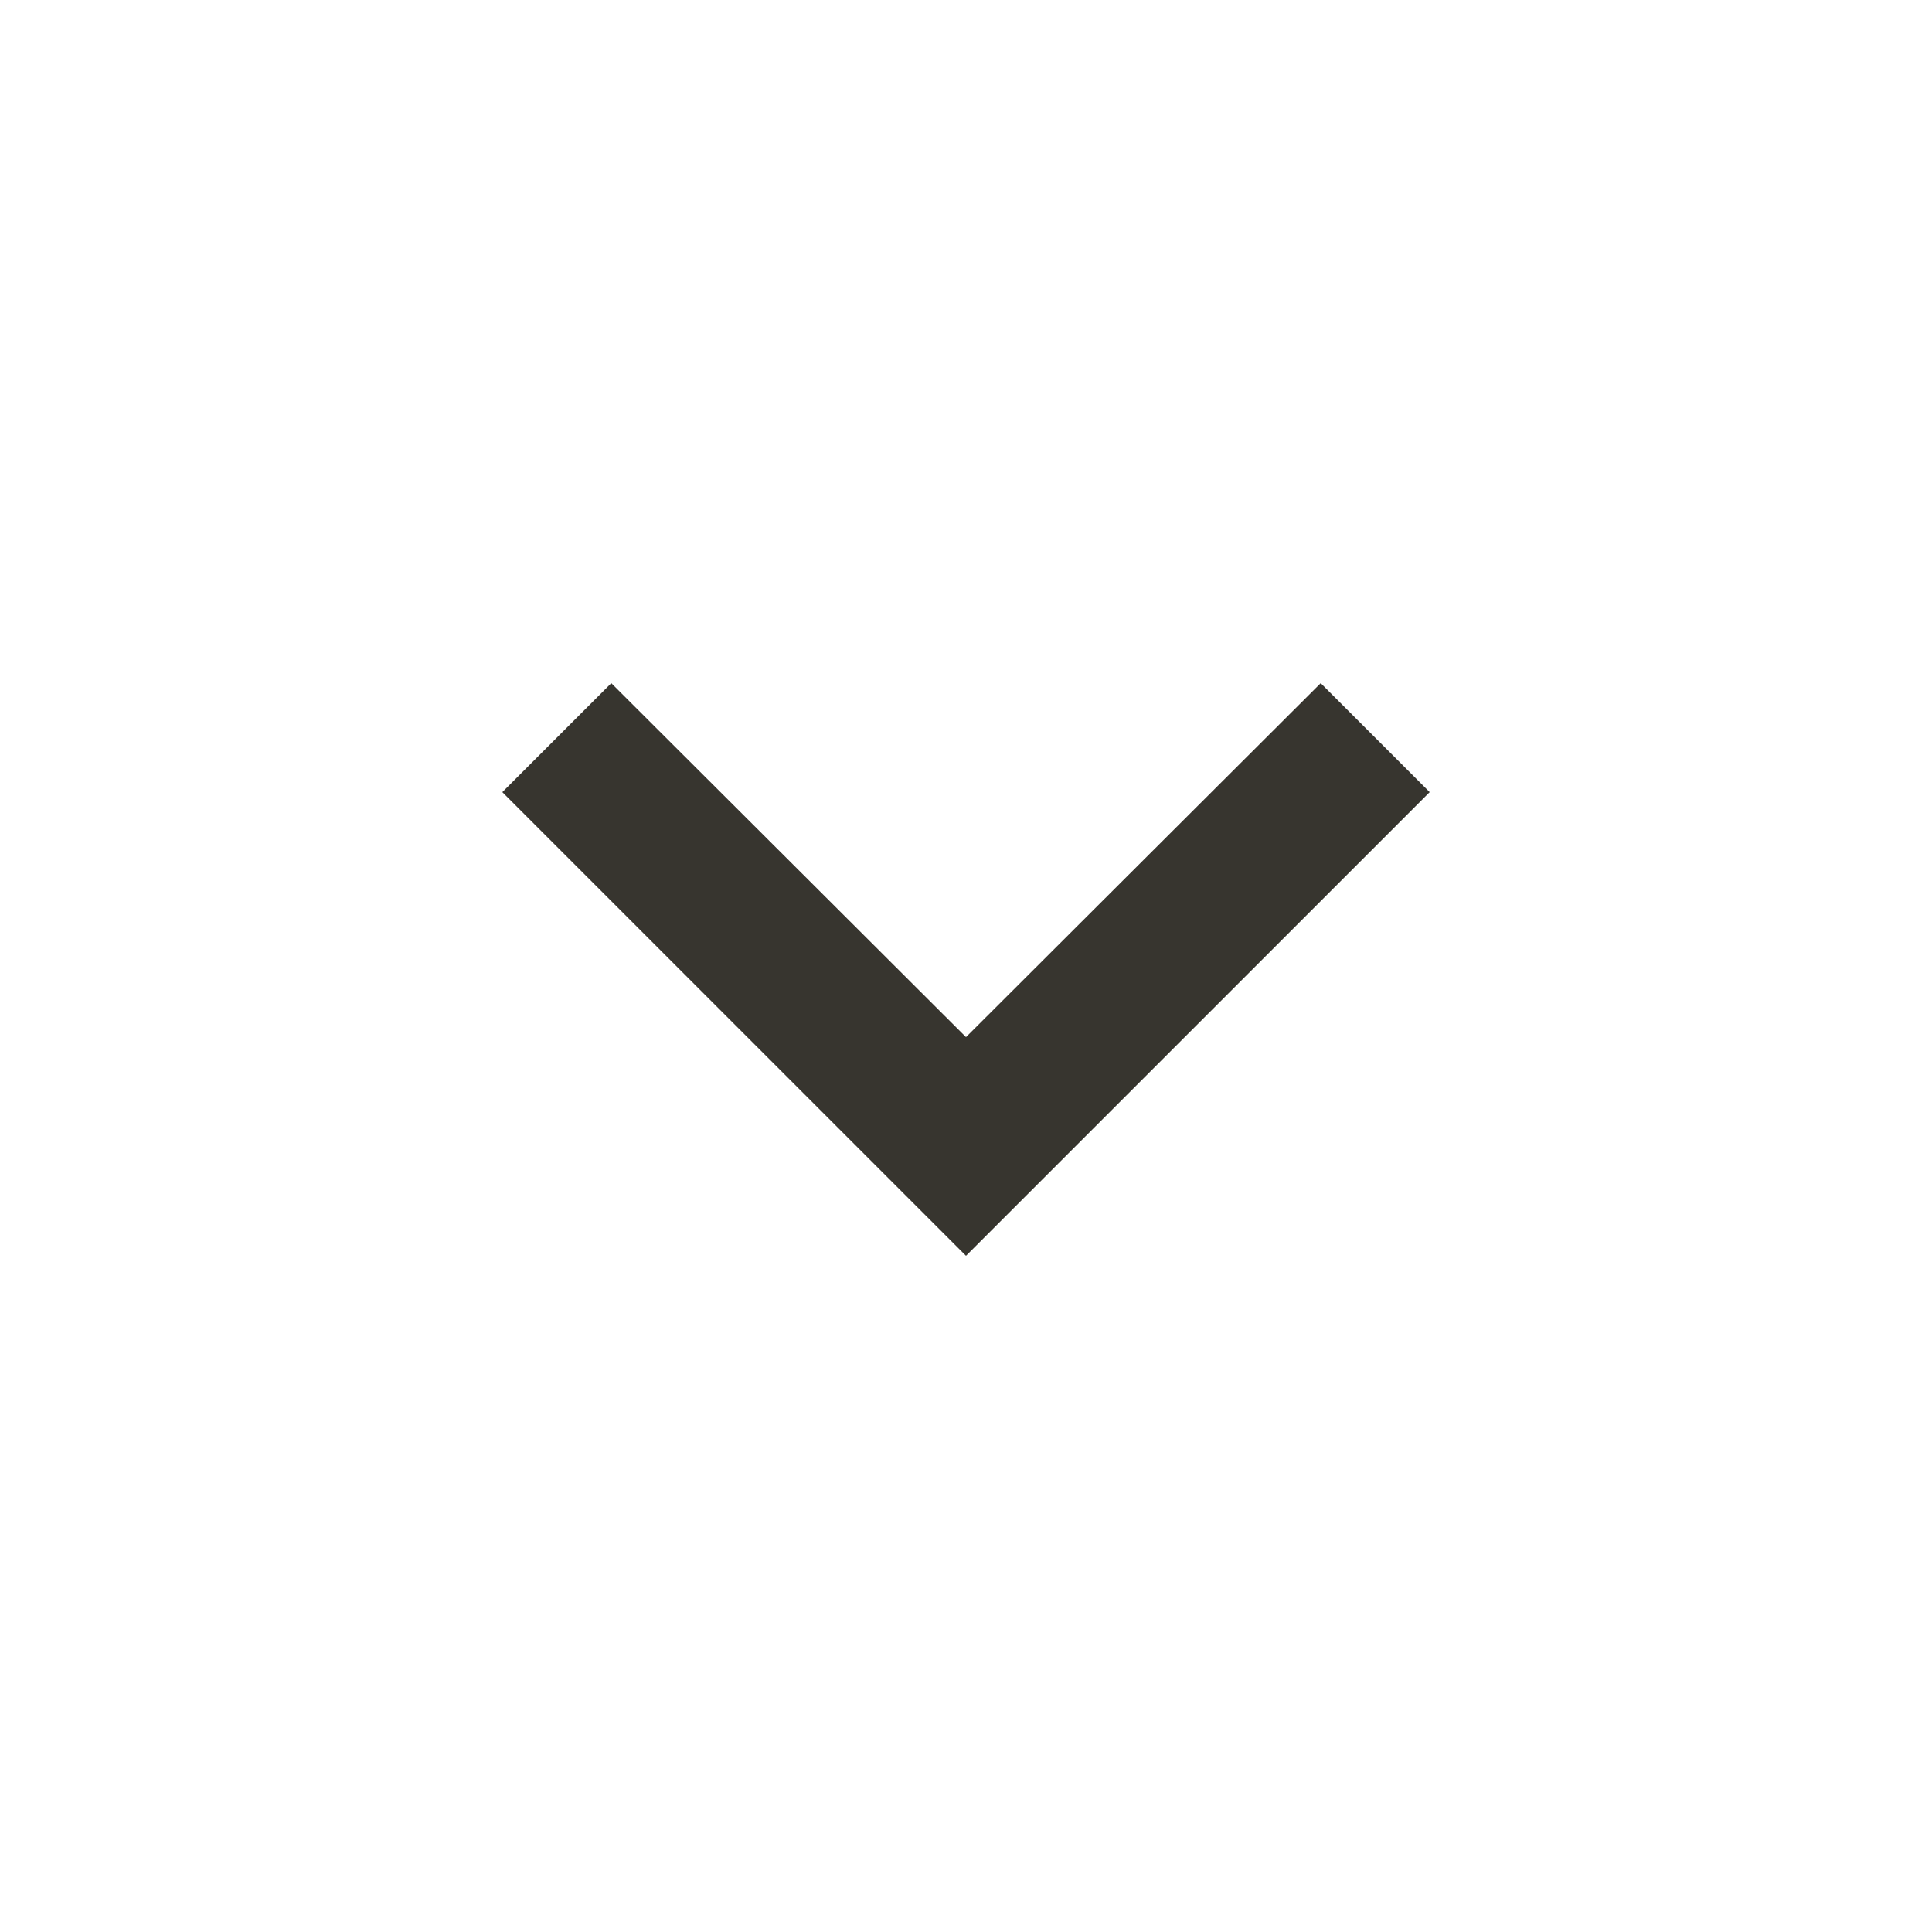 <!-- Generated by IcoMoon.io -->
<svg version="1.1" xmlns="http://www.w3.org/2000/svg" width="280" height="280" viewBox="0 0 280 280">
<title>mt-keyboard_arrow_down</title>
<path fill="#37352f" d="M88.592 99.009l51.408 51.296 51.408-51.296 15.792 15.792-67.2 67.2-67.2-67.2 15.792-15.792z"></path>
</svg>
